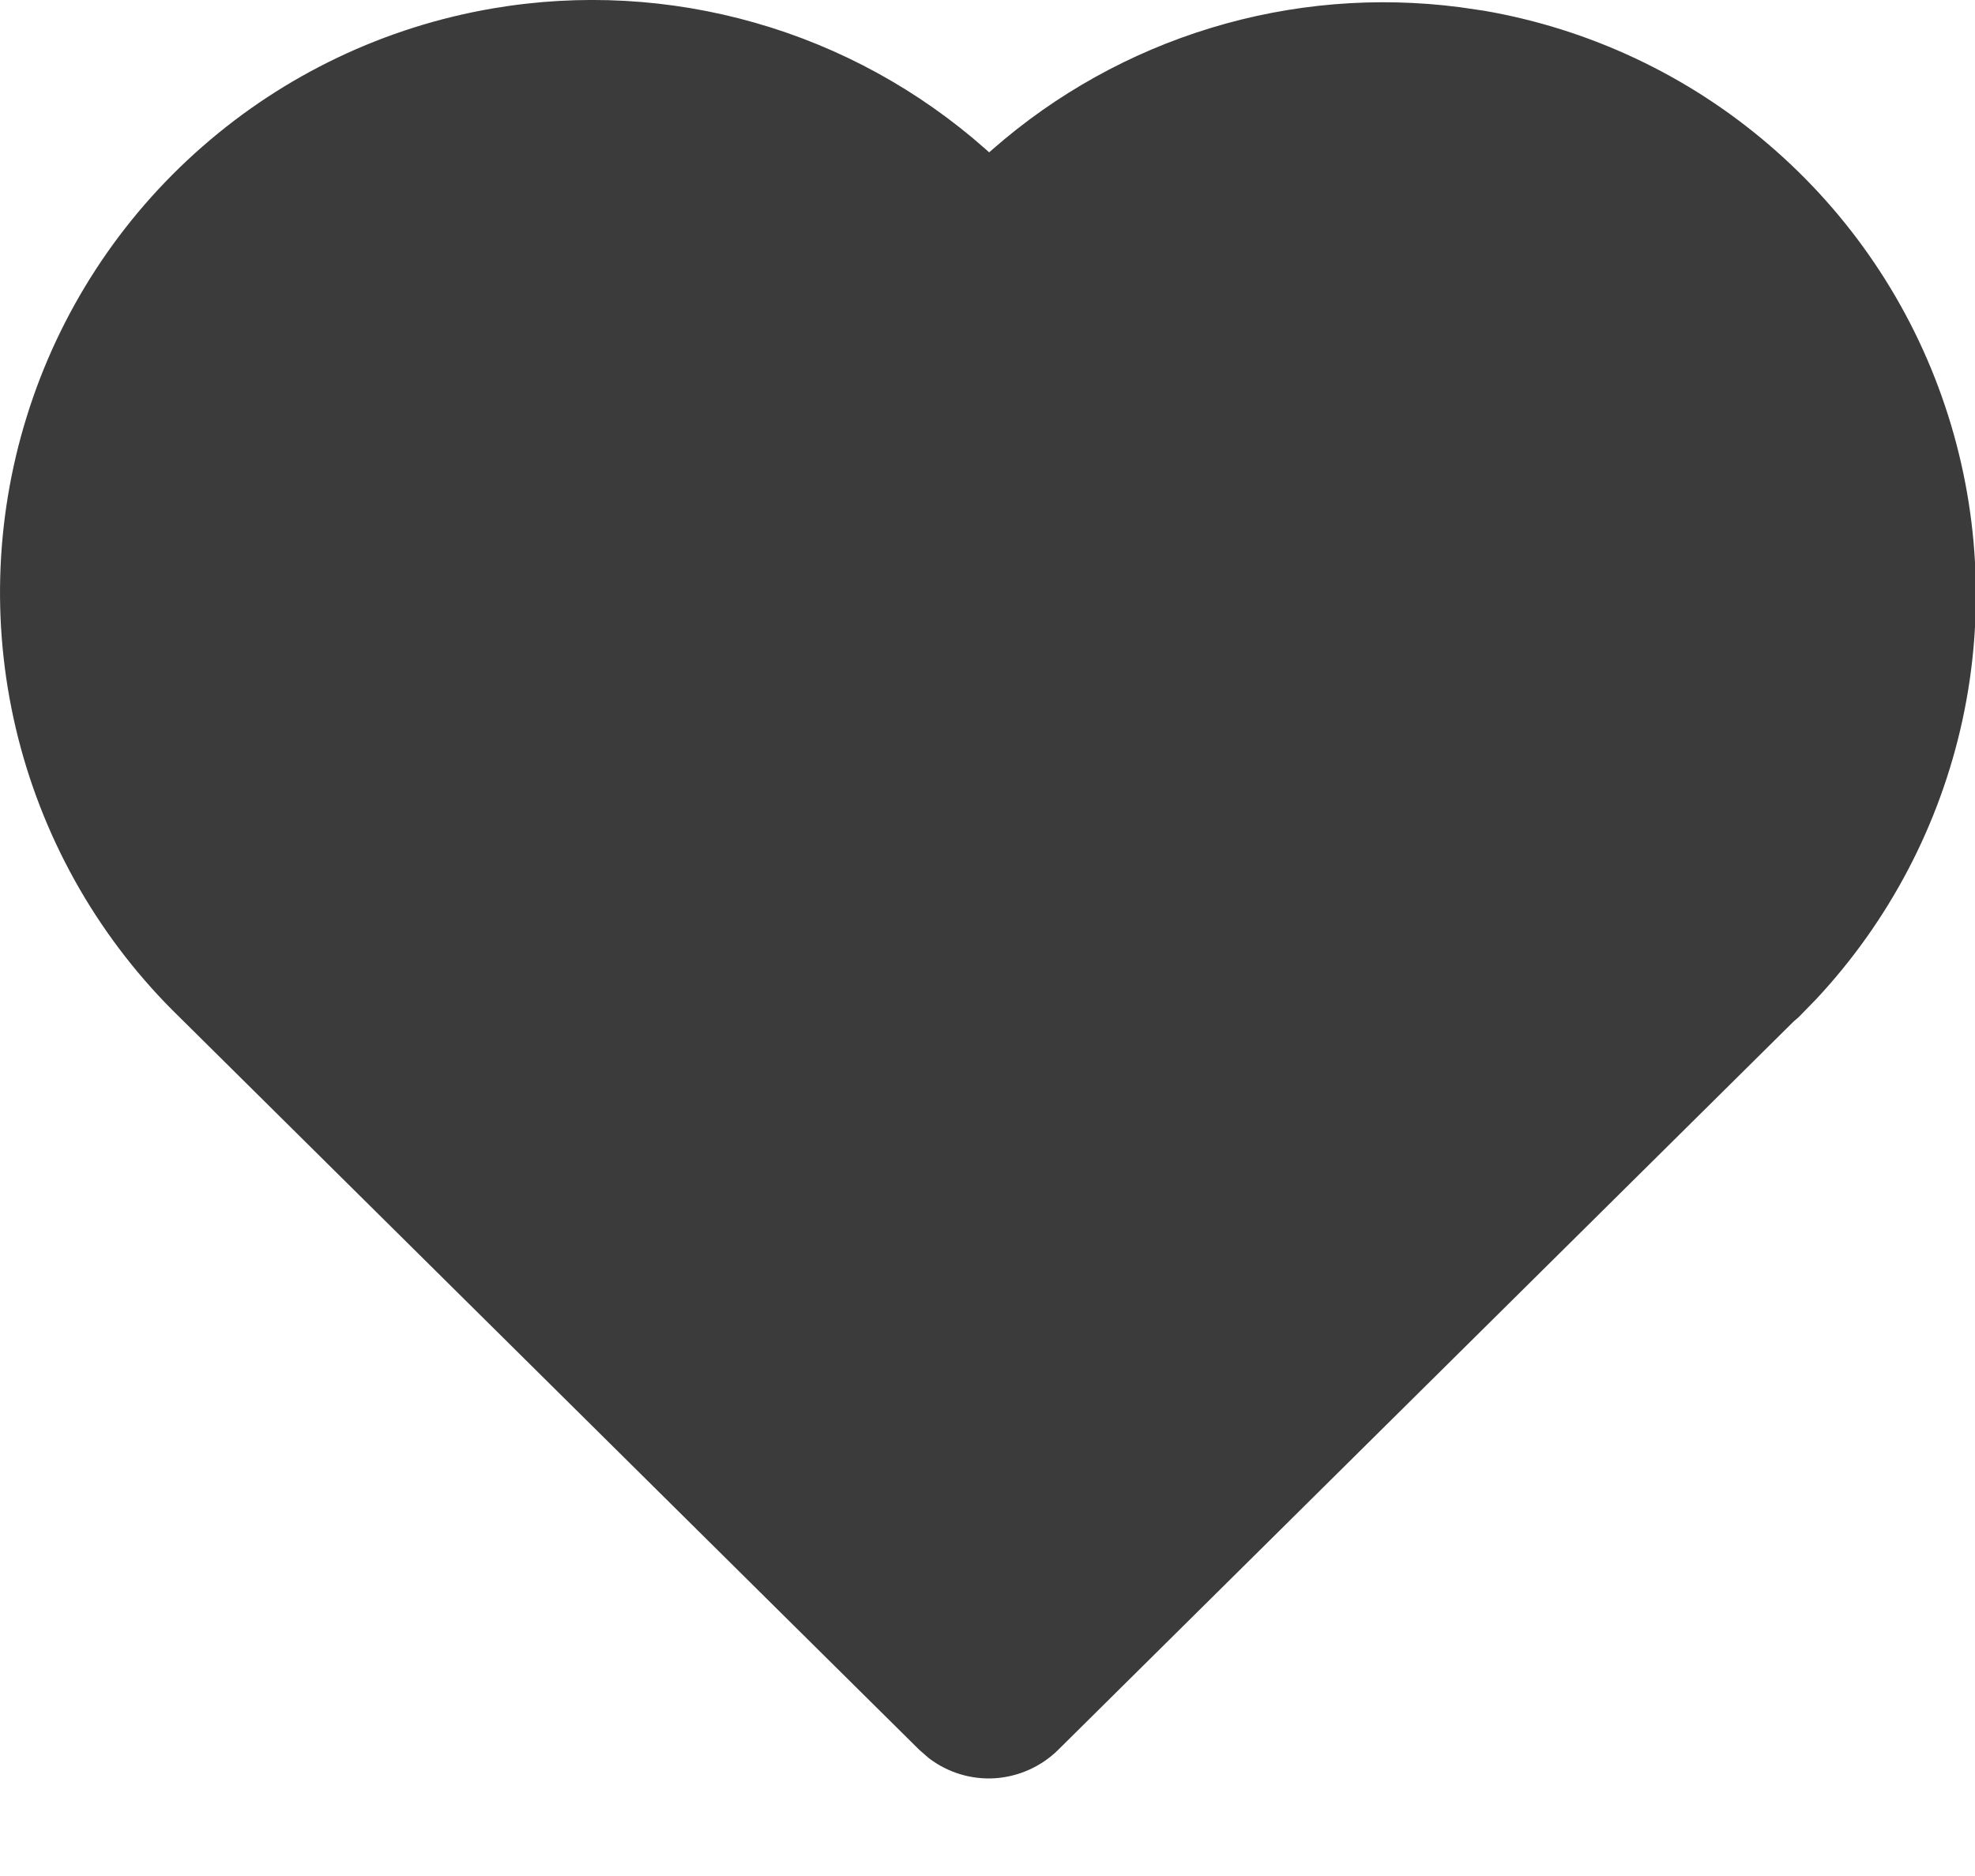 <svg width="20" height="19" viewBox="0 0 20 19" fill="none" xmlns="http://www.w3.org/2000/svg">
<path d="M4.992 0.085C5.877 -0.066 6.785 -0.016 7.648 0.231C8.511 0.477 9.308 0.915 9.98 1.51L10.017 1.543L10.051 1.513C10.692 0.951 11.446 0.531 12.262 0.283C13.078 0.034 13.938 -0.037 14.784 0.073L15.03 0.109C16.096 0.293 17.093 0.762 17.914 1.467C18.736 2.171 19.352 3.084 19.696 4.11C20.041 5.136 20.102 6.236 19.873 7.293C19.643 8.351 19.132 9.326 18.394 10.117L18.214 10.302L18.166 10.343L10.716 17.722C10.544 17.892 10.316 17.994 10.075 18.01C9.833 18.025 9.595 17.952 9.403 17.804L9.309 17.722L1.816 10.3C1.022 9.528 0.458 8.551 0.185 7.478C-0.088 6.404 -0.058 5.276 0.271 4.219C0.599 3.161 1.214 2.215 2.048 1.486C2.881 0.756 3.9 0.271 4.992 0.085Z" fill="#3B3B3B"/>
</svg>
